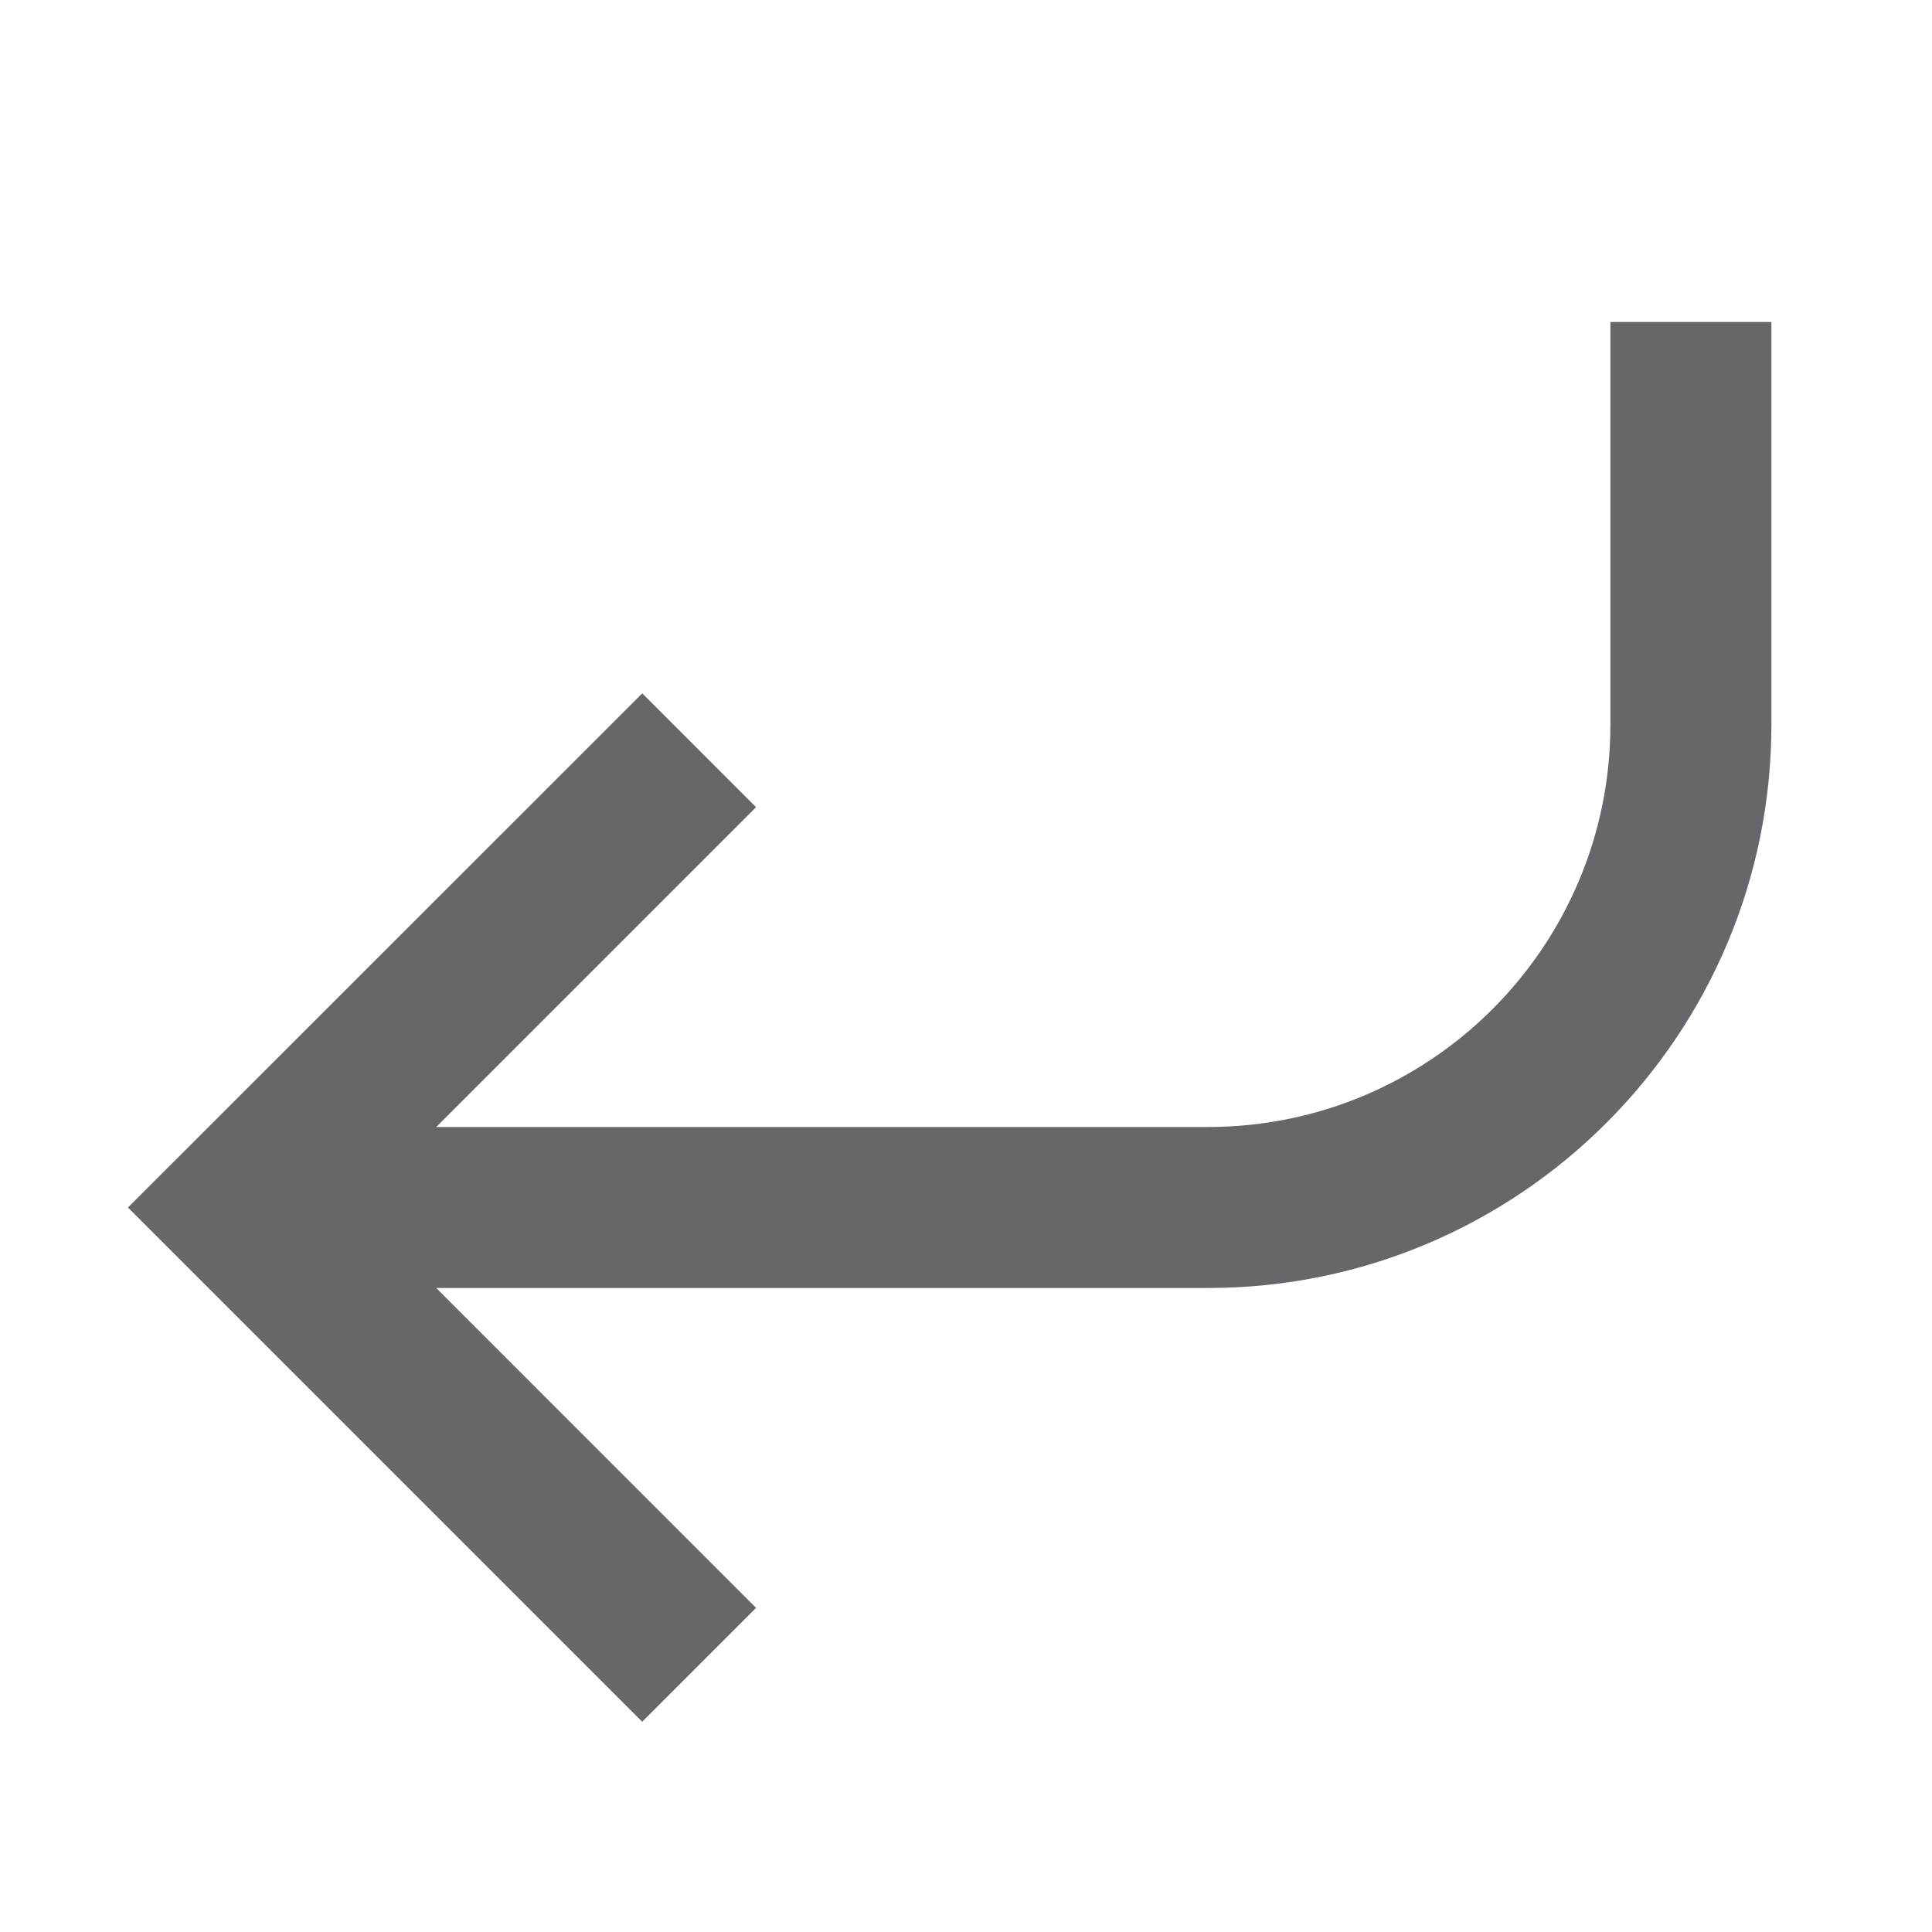 <svg width="24" height="24" viewBox="0 0 24 24" fill="none" xmlns="http://www.w3.org/2000/svg">
<path fill-rule="evenodd" clip-rule="evenodd" d="M5.419 14L9.392 10.027L7.978 8.613L1.59 15L7.978 21.388L9.392 19.974L5.419 16H15.005C18.871 16 22.005 12.866 22.005 9V4H20.005V9C20.005 11.762 17.766 14 15.005 14H5.419Z" fill="#65676A"/>
</svg>
